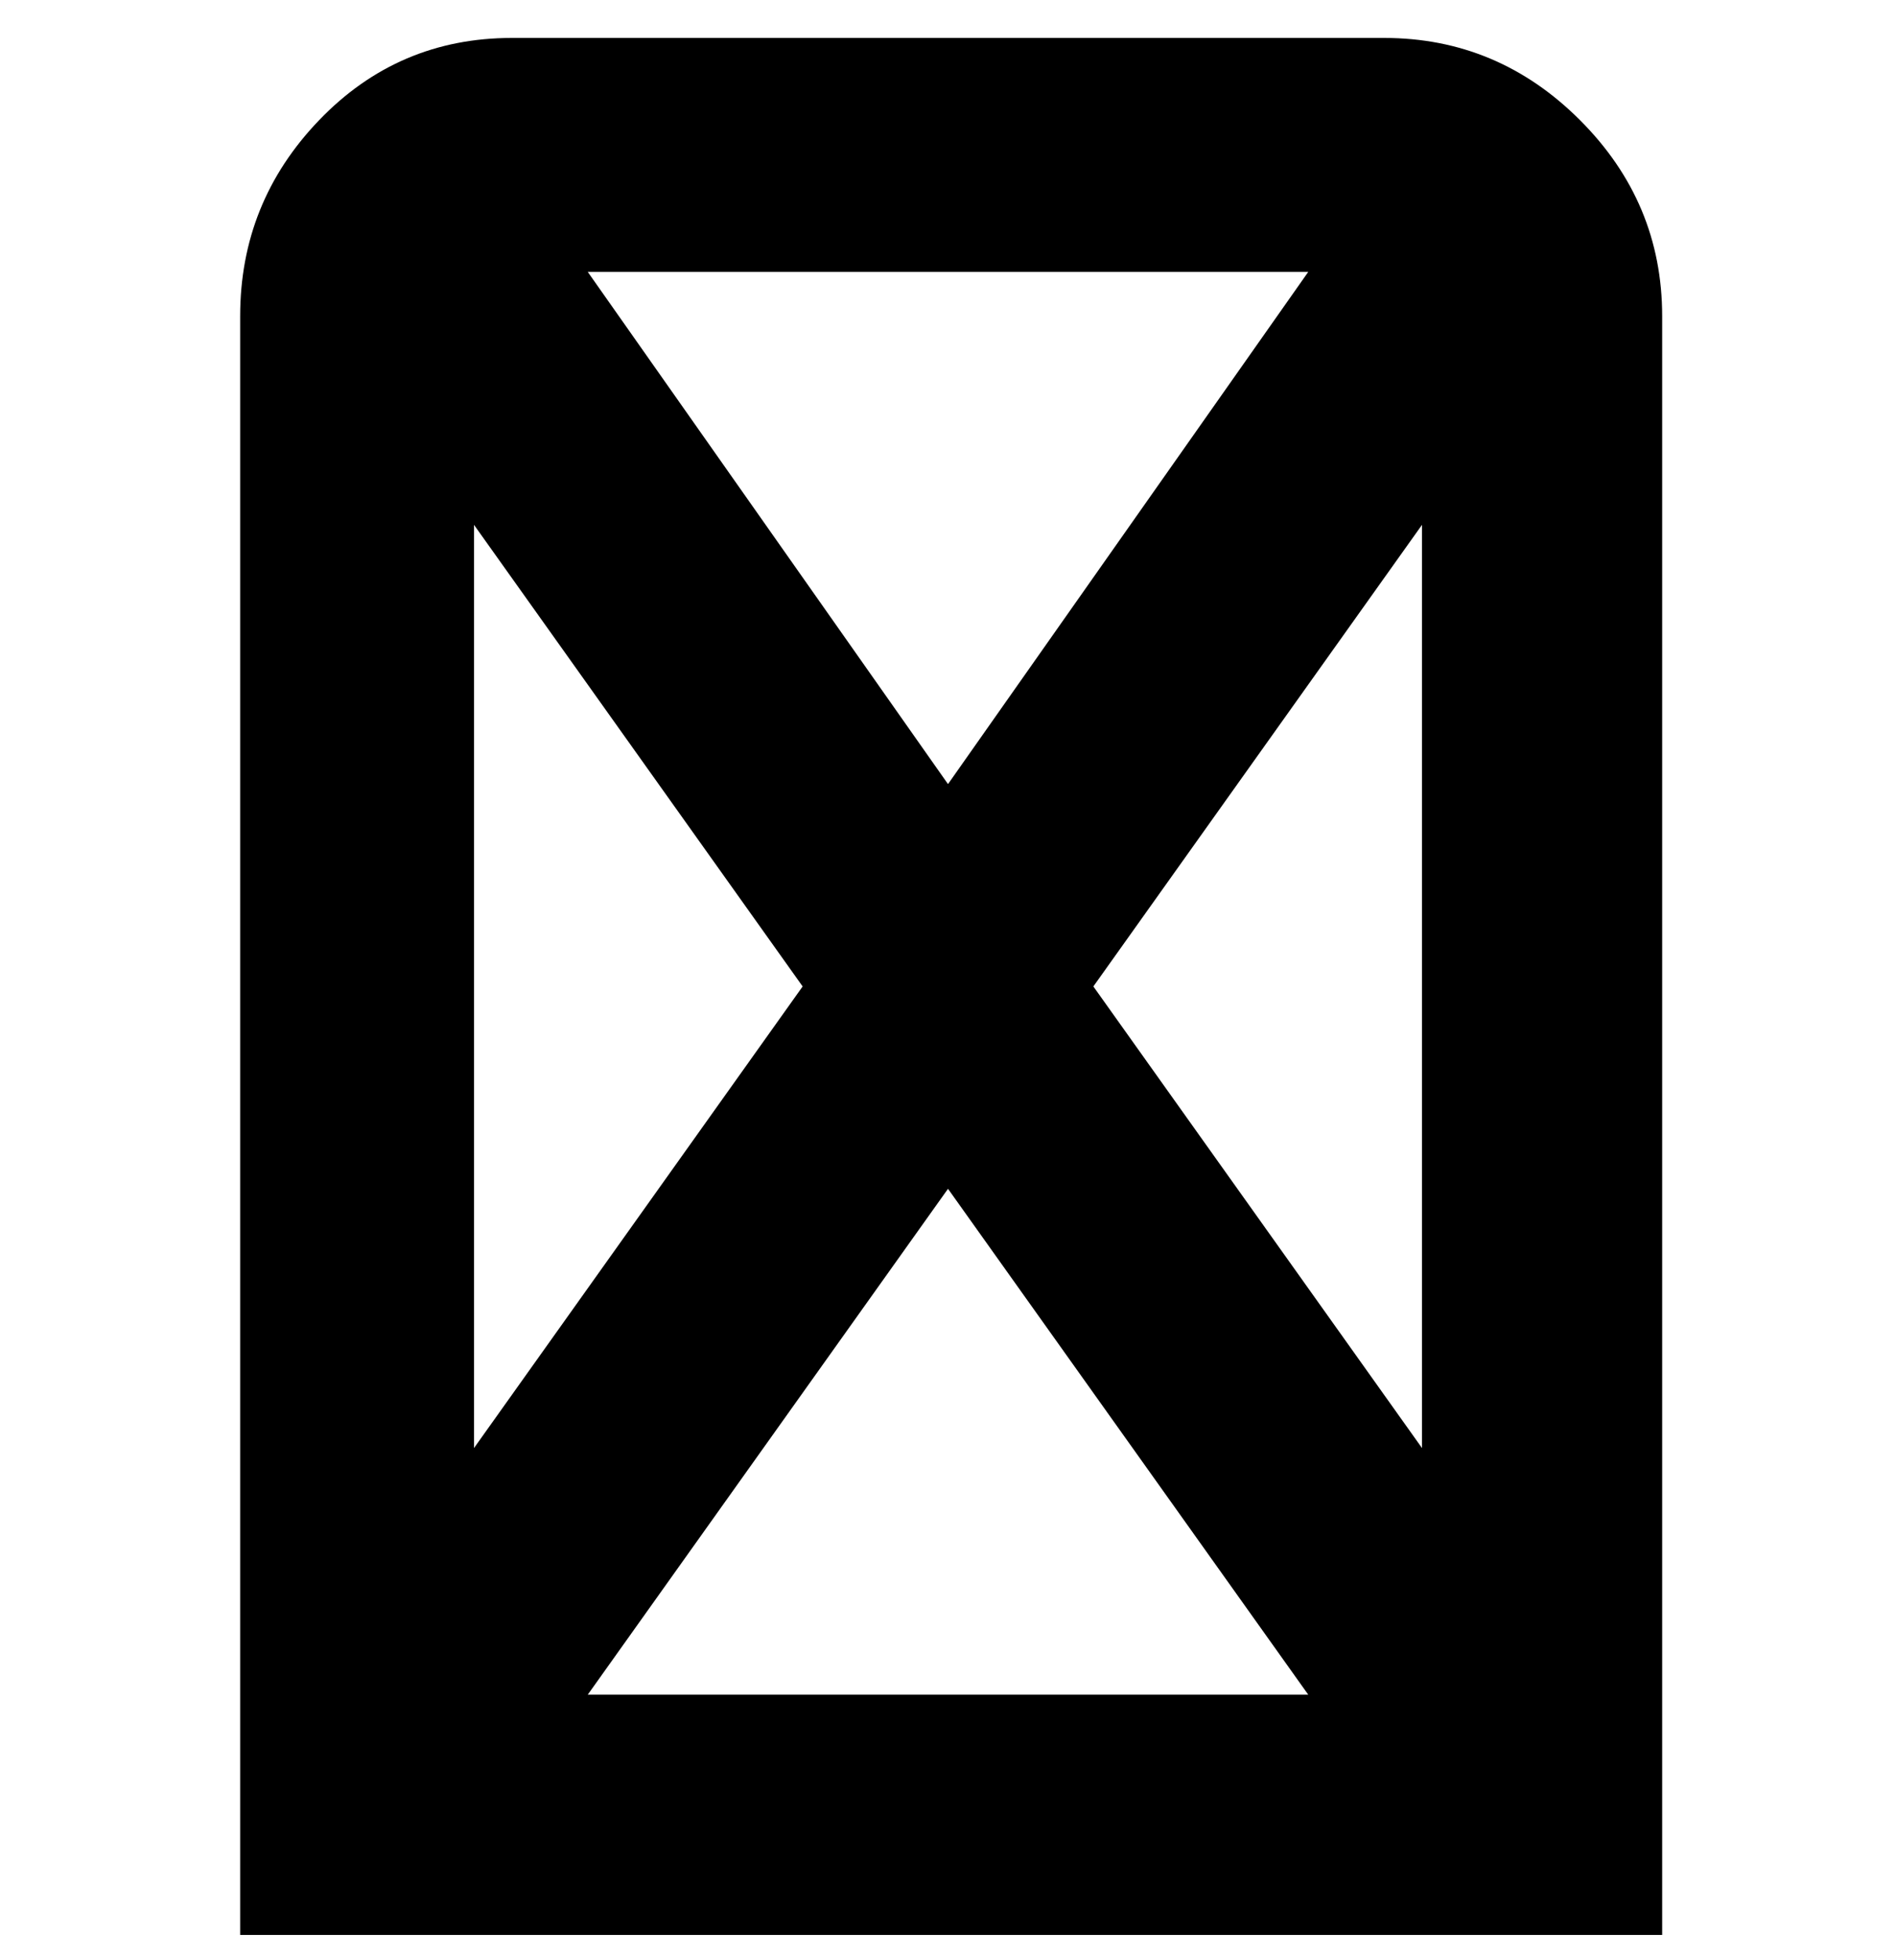 <svg viewBox="0 0 300 310" xmlns="http://www.w3.org/2000/svg"><path d="M219 6H81Q63 6 50.5 19T38 50v256h225V50q0-18-13-31T219 6zm-92 150l-52 73V83l52 73zM93 43h114l-57 81-57-81zm57 145l57 80H93l57-80zm23-32l52-73v146l-52-73z"/></svg>